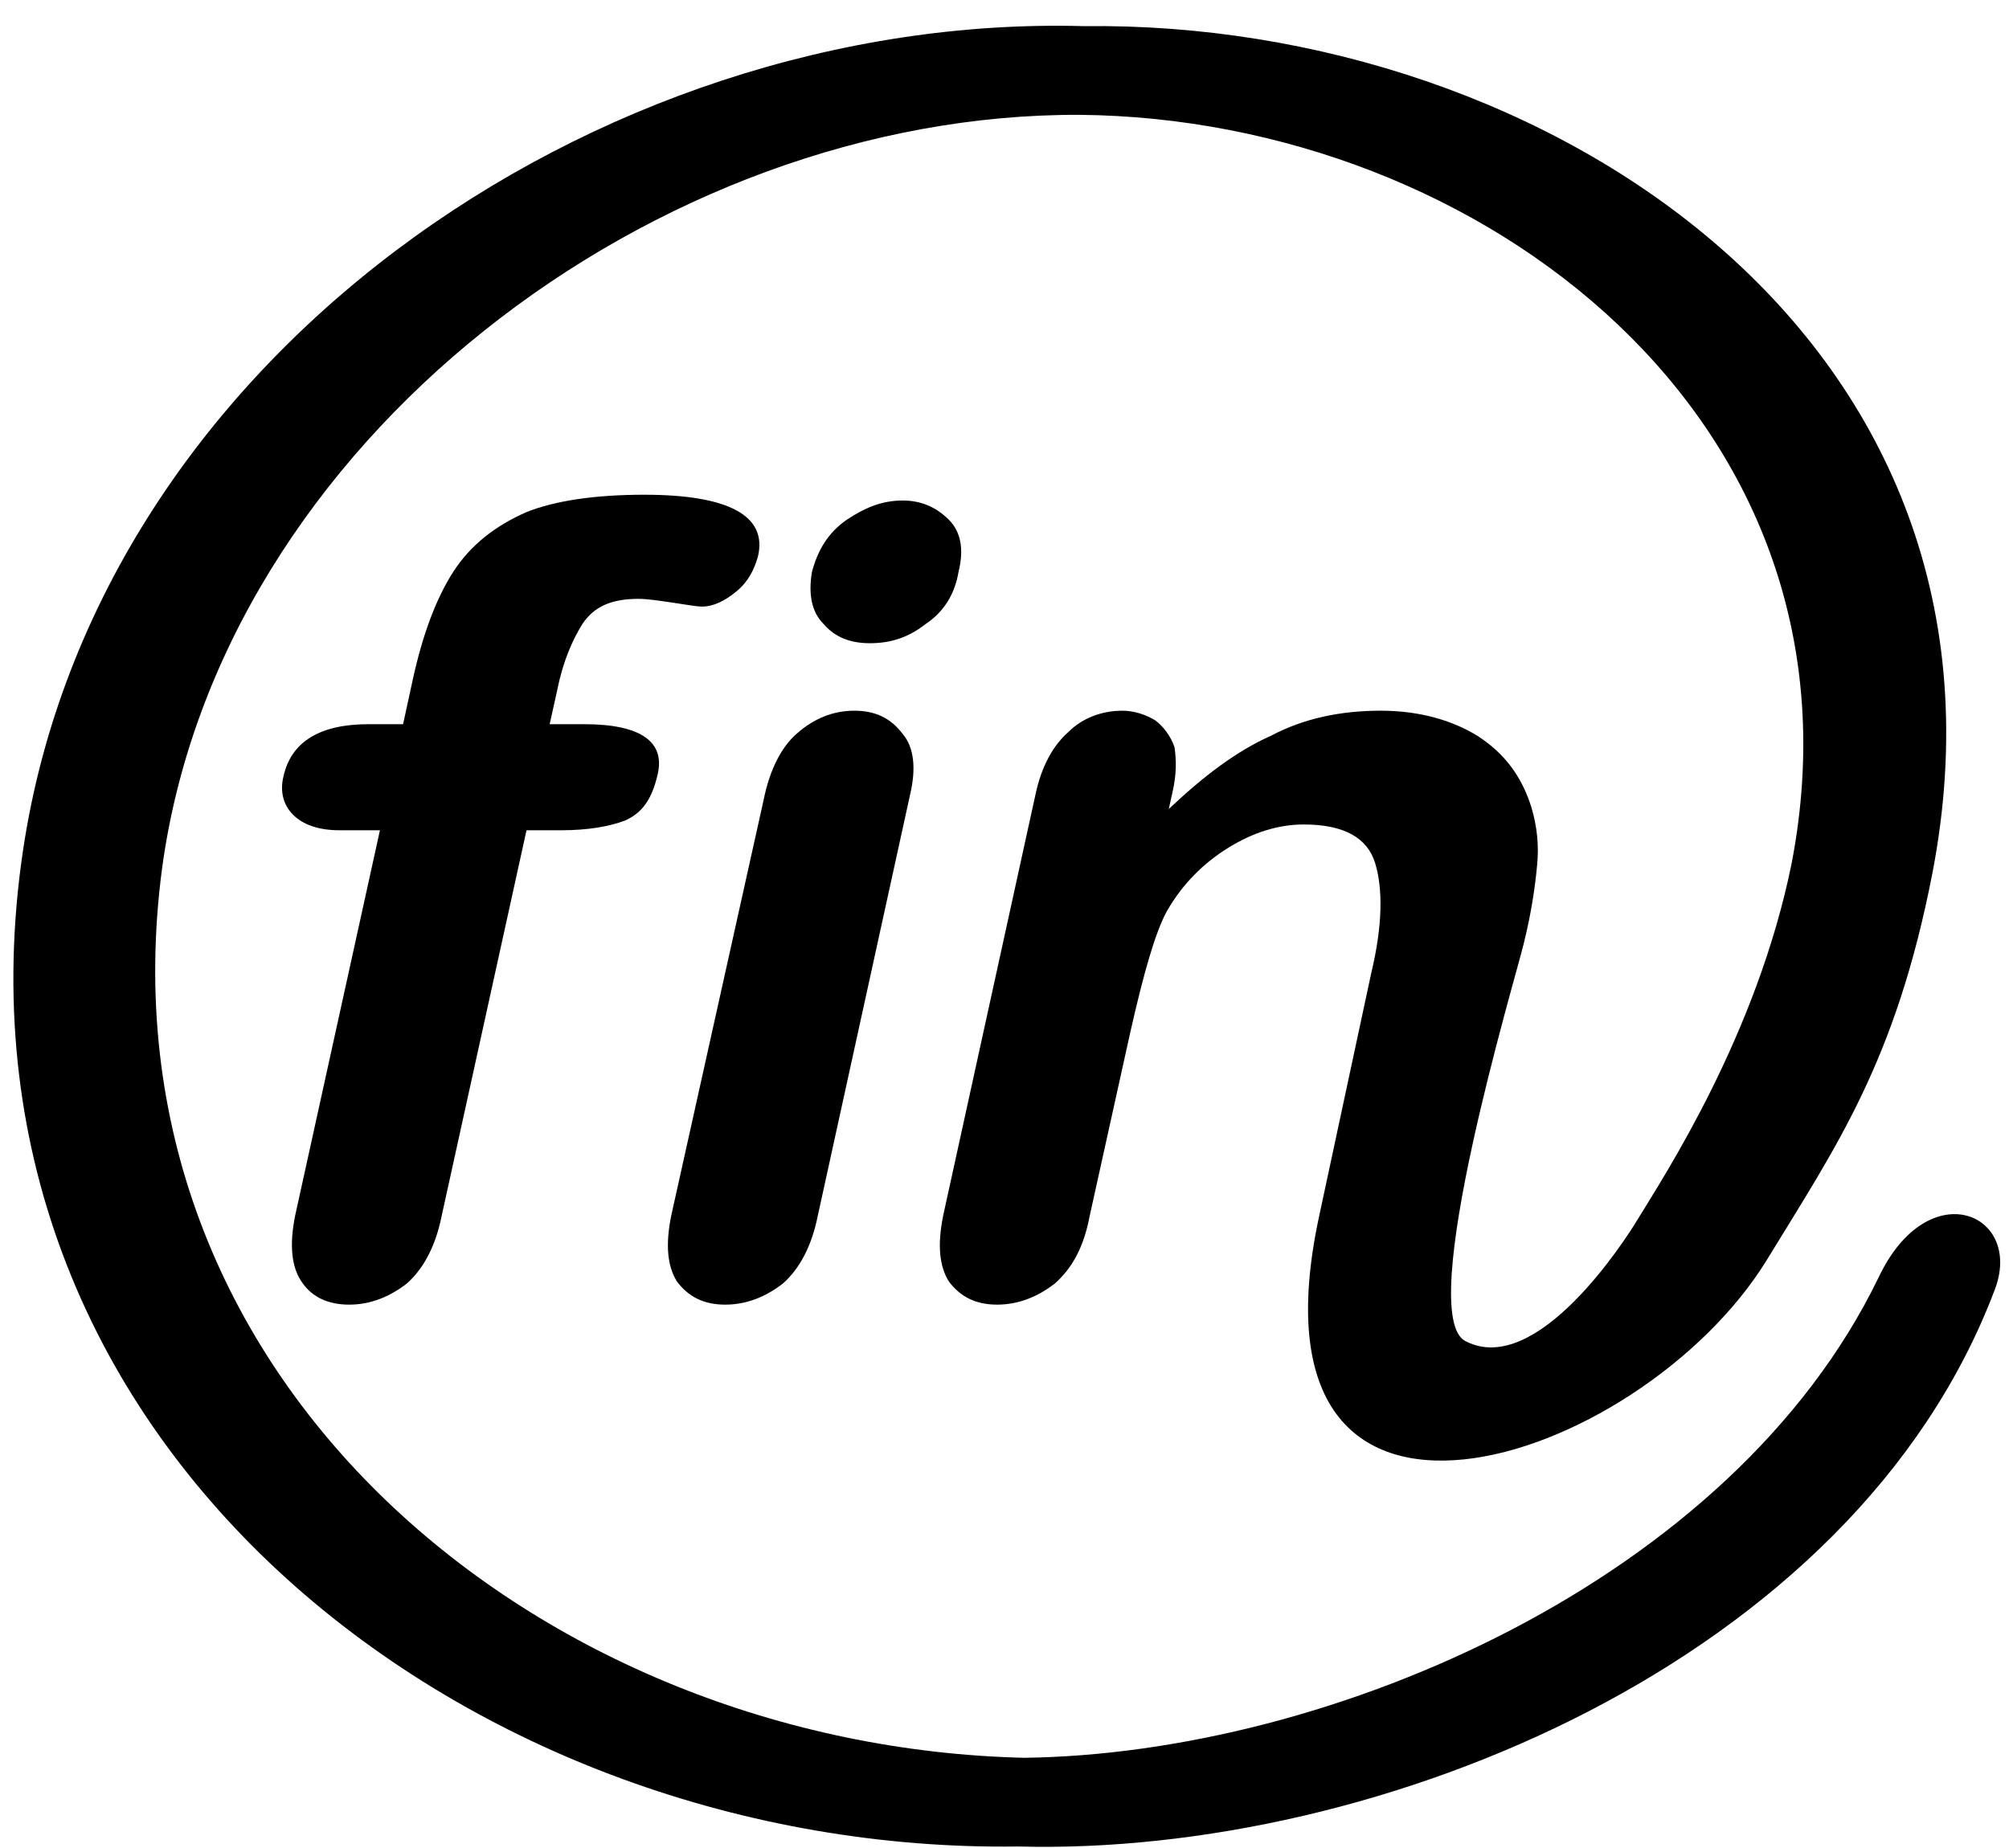 <?xml version="1.0" encoding="UTF-8" standalone="no"?>
<!-- Created with Inkscape (http://www.inkscape.org/) -->

<svg
   xmlns:dc="http://purl.org/dc/elements/1.1/"
   xmlns:cc="http://creativecommons.org/ns#"
   xmlns:rdf="http://www.w3.org/1999/02/22-rdf-syntax-ns#"
   xmlns:svg="http://www.w3.org/2000/svg"
   xmlns="http://www.w3.org/2000/svg"
   xmlns:sodipodi="http://sodipodi.sourceforge.net/DTD/sodipodi-0.dtd"
   xmlns:inkscape="http://www.inkscape.org/namespaces/inkscape"
   id="svg2"
   version="1.1"
   inkscape:version="0.48.2 r9819"
   width="93.75"
   height="86.25"
   xml:space="preserve"
   sodipodi:docname="logo-fin.eps"><defs
     id="defs6" /><sodipodi:namedview
     pagecolor="#ffffff"
     bordercolor="#666666"
     borderopacity="1"
     objecttolerance="10"
     gridtolerance="10"
     guidetolerance="10"
     inkscape:pageopacity="0"
     inkscape:pageshadow="2"
     inkscape:window-width="640"
     inkscape:window-height="480"
     id="namedview4"
     showgrid="false"
     inkscape:zoom="2.23"
     inkscape:cx="46.875"
     inkscape:cy="43.125"
     inkscape:window-x="0"
     inkscape:window-y="22"
     inkscape:window-maximized="0"
     inkscape:current-layer="g10" /><g
     id="g10"
     inkscape:groupmode="layer"
     inkscape:label="ink_ext_XXXXXX"
     transform="matrix(1.25,0,0,-1.25,0,86.25)"><g
       id="g12"
       transform="scale(0.1,0.1)"><path
         d="M 380.16,0.562 C 177.121,-2.32 -21.602,148.16 7.922,367.762 33.121,555.68 223.199,685.281 404.641,680.238 c 172.8,2.16 354.961,-117.359 316.8,-316.078 -13.679,-70.558 -36,-102.238 -61.921,-144.719 C 612,142.398 461.52,92.719 492.48,236 l 19.442,90.719 c 4.316,18 4.316,31.683 1.437,41.043 -2.879,9.359 -11.519,14.398 -26.64,14.398 -9.36,0 -18.719,-2.879 -28.078,-8.64 -9.36,-5.758 -17.282,-13.68 -23.039,-23.758 -4.321,-7.922 -8.641,-23.043 -13.68,-45.364 L 406.801,236 c -2.16,-11.52 -6.481,-19.441 -12.961,-25.199 -6.481,-5.039 -13.68,-7.922 -21.602,-7.922 -7.918,0 -13.679,2.883 -18,8.641 -3.597,5.761 -4.316,13.679 -2.16,24.48 l 34.563,157.68 c 2.16,10.082 6.48,18 12.238,23.039 5.043,5.043 12.242,7.922 20.16,7.922 4.32,0 8.641,-1.442 12.242,-3.602 2.879,-2.16 5.758,-5.758 7.199,-10.078 0.719,-5.039 0.719,-10.082 -0.718,-16.563 l -1.442,-6.476 c 12.961,12.238 25.2,21.598 38.16,27.359 12.239,6.481 25.918,9.36 41.04,9.36 14.402,0 26.64,-3.602 36,-9.36 10.082,-6.48 16.558,-15.121 20.16,-26.64 2.16,-7.2 2.879,-14.399 2.16,-21.602 -0.719,-7.918 -2.16,-18 -5.039,-29.519 -2.879,-12.239 -41.039,-138.961 -21.602,-148.321 26.641,-13.679 59.762,38.16 64.082,45.36 10.078,16.562 44.641,69.121 57.598,133.203 C 700.559,532.641 552.961,645.68 403.199,647.121 245.52,647.84 82.078,525.441 60.48,365.602 35.281,174.801 201.602,38 382.32,33.68 496.801,35.121 646.559,99.922 701.281,212.961 720,252.559 756,236.719 744.48,207.922 691.922,69.68 514.801,-3.039 380.16,0.562 l 0,0"
         style="fill:#000000;fill-opacity:1;fill-rule:nonzero;stroke:none"
         id="path14" /><path
         d="m 324.719,449.84 c 7.922,0 14.402,2.16 20.883,7.199 6.476,4.32 10.796,10.801 12.238,19.441 2.16,8.641 0.719,15.122 -3.602,19.442 -5.039,5.039 -10.797,7.199 -17.277,7.199 -7.922,0 -14.402,-2.883 -20.879,-7.199 -7.203,-5.043 -10.801,-11.524 -12.961,-19.442 -1.441,-8.64 0,-15.121 4.32,-19.441 4.321,-5.039 10.079,-7.199 17.278,-7.199 l 0,0"
         style="fill:#000000;fill-opacity:1;fill-rule:nonzero;stroke:none"
         id="path16" /><path
         d="m 339.84,393.68 c 2.16,9.359 1.441,17.281 -2.879,22.32 -4.32,5.762 -10.082,8.641 -18,8.641 -7.922,0 -15.121,-2.879 -21.602,-8.641 -5.757,-5.039 -10.078,-13.68 -12.238,-24.48 L 250.559,236 c -2.161,-10.801 -1.438,-18.719 2.16,-24.48 4.32,-5.758 10.082,-8.641 18,-8.641 7.922,0 15.121,2.883 21.601,7.922 6.481,5.758 10.801,14.398 12.961,25.199 l 34.559,157.68 0,0"
         style="fill:#000000;fill-opacity:1;fill-rule:nonzero;stroke:none"
         id="path18" /><path
         d="m 137.52,419.602 c -18,0 -28.801,-6.481 -31.68,-19.442 -1.442,-5.762 0,-10.801 3.601,-14.398 3.598,-3.602 9.36,-5.762 17.278,-5.762 l 15.121,0 -31.68,-144 c -2.16,-10.801 -1.441,-19.441 2.879,-25.199 3.602,-5.039 9.359,-7.922 17.281,-7.922 7.918,0 15.121,2.883 21.602,7.922 6.476,5.758 10.797,14.398 12.957,25.199 l 31.68,144 12.961,0 c 10.082,0 18,1.441 23.761,3.602 6.481,2.878 10.078,7.918 12.239,17.277 2.878,12.242 -6.481,18.723 -27.36,18.723 l -12.961,0 2.879,12.957 c 2.16,10.8 5.762,18.722 9.363,24.48 4.321,6.481 10.797,9.363 20.879,9.363 3.602,0 7.918,-0.722 12.961,-1.441 5.039,-0.719 8.641,-1.441 10.797,-1.441 4.32,0 8.641,2.16 12.961,5.761 4.32,3.598 6.481,7.918 7.922,12.961 3.598,15.117 -10.801,23.039 -42.481,23.039 -18,0 -33.121,-2.16 -43.921,-6.48 -11.52,-5.039 -20.879,-12.242 -27.36,-22.321 -6.48,-10.078 -11.519,-23.761 -15.121,-40.32 l -3.598,-16.558 -12.96,0"
         style="fill:#000000;fill-opacity:1;fill-rule:nonzero;stroke:none"
         id="path20" /></g></g></svg>